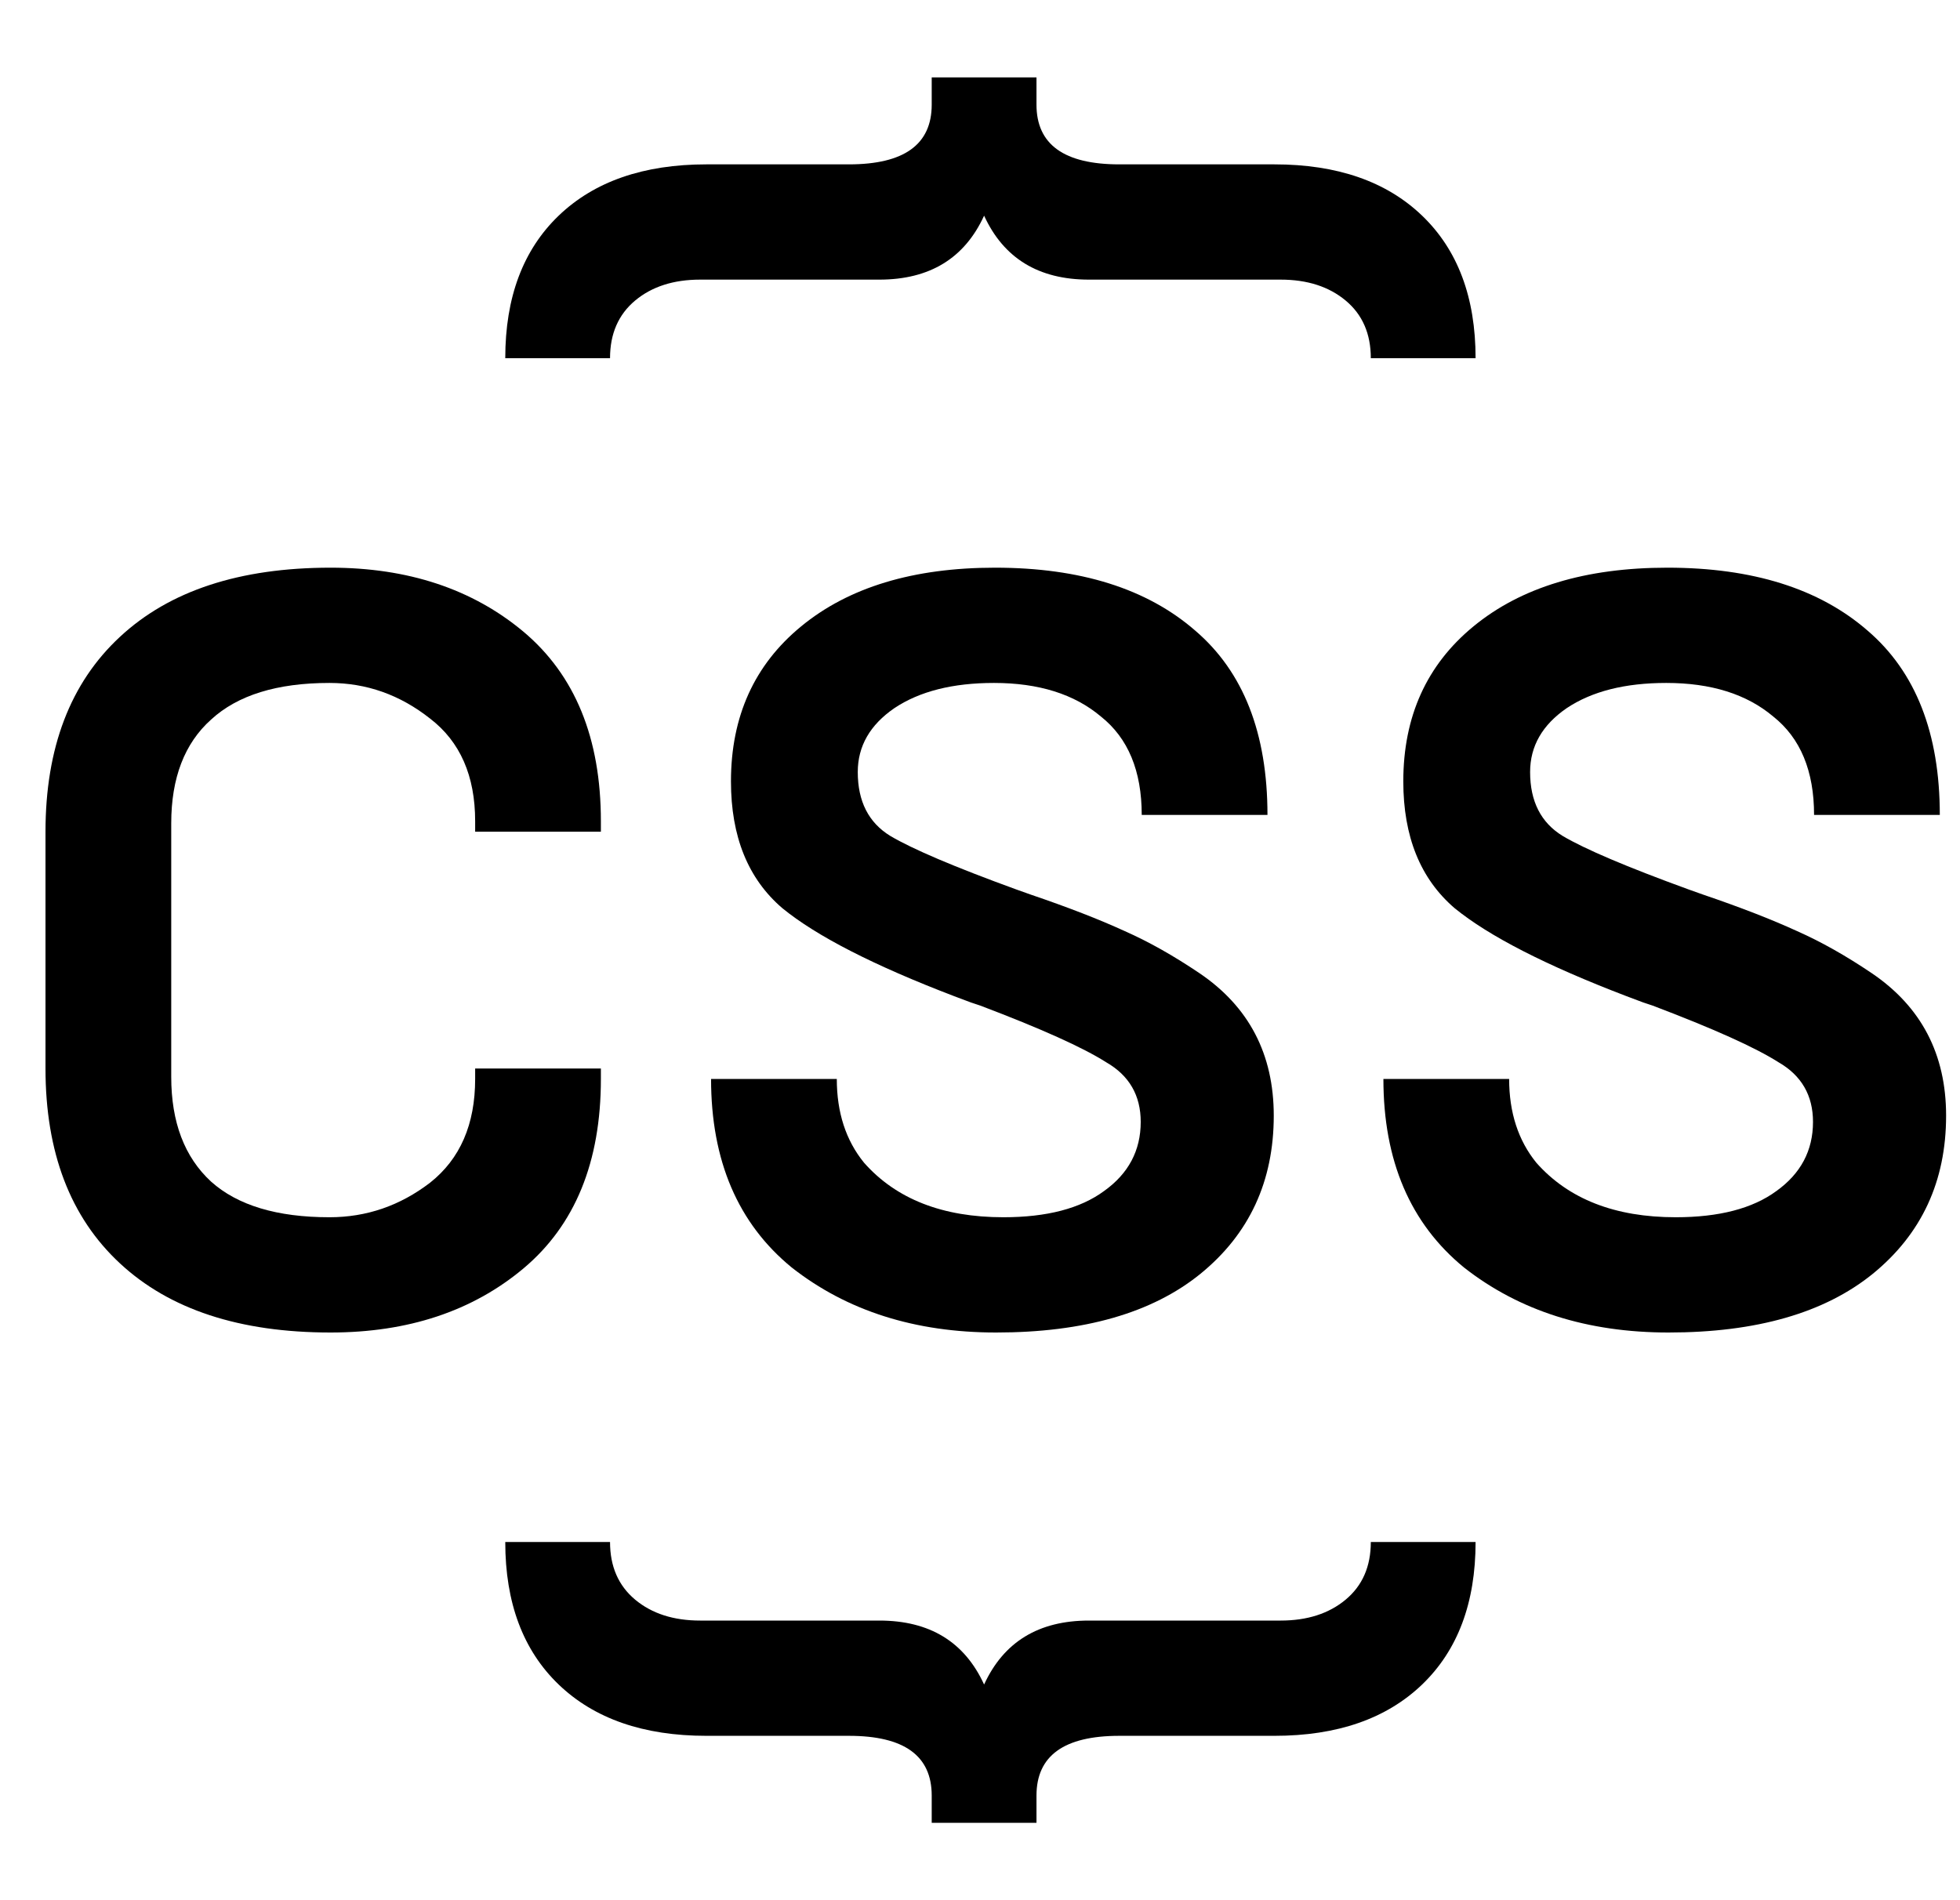 <svg width="33" height="32" viewBox="0 0 33 32" fill="none" xmlns="http://www.w3.org/2000/svg">
<g clip-path="url(#clip0_40_13)">
<path d="M5.565 22.44C4.036 22.44 2.854 22.052 2.019 21.275C1.183 20.499 0.766 19.405 0.766 17.994V14.006C0.766 12.595 1.183 11.501 2.019 10.725C2.854 9.948 4.036 9.56 5.565 9.56C6.87 9.56 7.952 9.919 8.811 10.636C9.681 11.366 10.117 12.43 10.117 13.83V14.006H8V13.83C8 13.065 7.747 12.489 7.241 12.101C6.735 11.701 6.171 11.501 5.547 11.501C4.665 11.501 4 11.707 3.554 12.118C3.107 12.518 2.883 13.101 2.883 13.865V18.135C2.883 18.899 3.107 19.487 3.554 19.899C4 20.299 4.665 20.499 5.547 20.499C6.171 20.499 6.735 20.305 7.241 19.917C7.747 19.517 8 18.935 8 18.17V17.994H10.117V18.17C10.117 19.57 9.681 20.634 8.811 21.363C7.952 22.081 6.87 22.44 5.565 22.44Z" fill="black"/>
<path d="M16.771 22.44C15.406 22.44 14.26 22.075 13.331 21.346C12.425 20.605 11.972 19.546 11.972 18.17H14.089C14.089 18.735 14.242 19.205 14.548 19.581C15.089 20.193 15.871 20.499 16.894 20.499C17.624 20.499 18.188 20.352 18.588 20.058C19 19.764 19.206 19.376 19.206 18.893C19.206 18.447 19.012 18.111 18.623 17.888C18.235 17.641 17.529 17.323 16.506 16.935L16.347 16.882L16.065 16.776C14.713 16.259 13.748 15.765 13.172 15.294C12.595 14.8 12.307 14.089 12.307 13.159C12.307 12.066 12.701 11.195 13.489 10.548C14.289 9.89 15.377 9.56 16.753 9.56C18.188 9.56 19.311 9.913 20.123 10.619C20.935 11.313 21.34 12.348 21.34 13.724H19.223C19.223 12.983 18.994 12.43 18.535 12.066C18.088 11.689 17.488 11.501 16.735 11.501C16.042 11.501 15.483 11.642 15.059 11.925C14.648 12.207 14.442 12.566 14.442 13.001C14.442 13.495 14.624 13.853 14.989 14.077C15.365 14.3 16.071 14.6 17.106 14.977L17.353 15.065C17.976 15.277 18.506 15.482 18.941 15.682C19.341 15.859 19.758 16.094 20.194 16.388C21.029 16.953 21.446 17.753 21.446 18.788C21.446 19.893 21.035 20.781 20.211 21.452C19.4 22.11 18.253 22.44 16.771 22.44Z" fill="black"/>
<path d="M28.091 22.44C26.726 22.44 25.579 22.075 24.65 21.346C23.744 20.605 23.292 19.546 23.292 18.17H25.409C25.409 18.735 25.562 19.205 25.867 19.581C26.409 20.193 27.191 20.499 28.214 20.499C28.943 20.499 29.508 20.352 29.908 20.058C30.319 19.764 30.525 19.376 30.525 18.893C30.525 18.447 30.331 18.111 29.943 17.888C29.555 17.641 28.849 17.323 27.826 16.935L27.667 16.882L27.385 16.776C26.032 16.259 25.068 15.765 24.491 15.294C23.915 14.8 23.627 14.089 23.627 13.159C23.627 12.066 24.021 11.195 24.809 10.548C25.609 9.89 26.697 9.56 28.073 9.56C29.508 9.56 30.631 9.913 31.443 10.619C32.254 11.313 32.66 12.348 32.66 13.724H30.543C30.543 12.983 30.314 12.43 29.855 12.066C29.408 11.689 28.808 11.501 28.055 11.501C27.361 11.501 26.803 11.642 26.379 11.925C25.968 12.207 25.762 12.566 25.762 13.001C25.762 13.495 25.944 13.853 26.309 14.077C26.685 14.3 27.391 14.6 28.426 14.977L28.673 15.065C29.296 15.277 29.825 15.482 30.261 15.682C30.66 15.859 31.078 16.094 31.513 16.388C32.348 16.953 32.766 17.753 32.766 18.788C32.766 19.893 32.354 20.781 31.531 21.452C30.719 22.11 29.573 22.44 28.091 22.44Z" fill="black"/>
<path d="M23.08 25.968H24.844C24.844 26.991 24.544 27.791 23.944 28.368C23.344 28.944 22.515 29.232 21.456 29.232H18.845C17.916 29.232 17.451 29.567 17.451 30.238V30.697H15.687V30.238C15.687 29.567 15.223 29.232 14.293 29.232H11.894C10.835 29.232 10.006 28.944 9.406 28.368C8.806 27.791 8.507 26.991 8.507 25.968H10.271C10.271 26.38 10.412 26.703 10.694 26.939C10.976 27.174 11.341 27.291 11.788 27.291H14.805C15.652 27.291 16.24 27.65 16.569 28.368C16.899 27.65 17.487 27.291 18.334 27.291H21.562C22.009 27.291 22.374 27.174 22.656 26.939C22.939 26.703 23.08 26.38 23.08 25.968Z" fill="black"/>
<path d="M24.844 6.032H23.08C23.08 5.62 22.939 5.297 22.656 5.061C22.374 4.826 22.009 4.709 21.562 4.709H18.334C17.487 4.709 16.899 4.35 16.569 3.632C16.24 4.35 15.652 4.709 14.805 4.709H11.788C11.341 4.709 10.976 4.826 10.694 5.061C10.412 5.297 10.271 5.62 10.271 6.032H8.507C8.507 5.008 8.806 4.209 9.406 3.632C10.006 3.056 10.835 2.768 11.894 2.768H14.293C15.223 2.768 15.687 2.433 15.687 1.762V1.303H17.451V1.762C17.451 2.433 17.916 2.768 18.845 2.768H21.456C22.515 2.768 23.344 3.056 23.944 3.632C24.544 4.209 24.844 5.008 24.844 6.032Z" fill="black"/>
</g>
<defs>
<clipPath id="clip0_40_13">
<rect width="32" height="32" fill="white" transform="translate(0.766)"/>
</clipPath>
</defs>
</svg>
